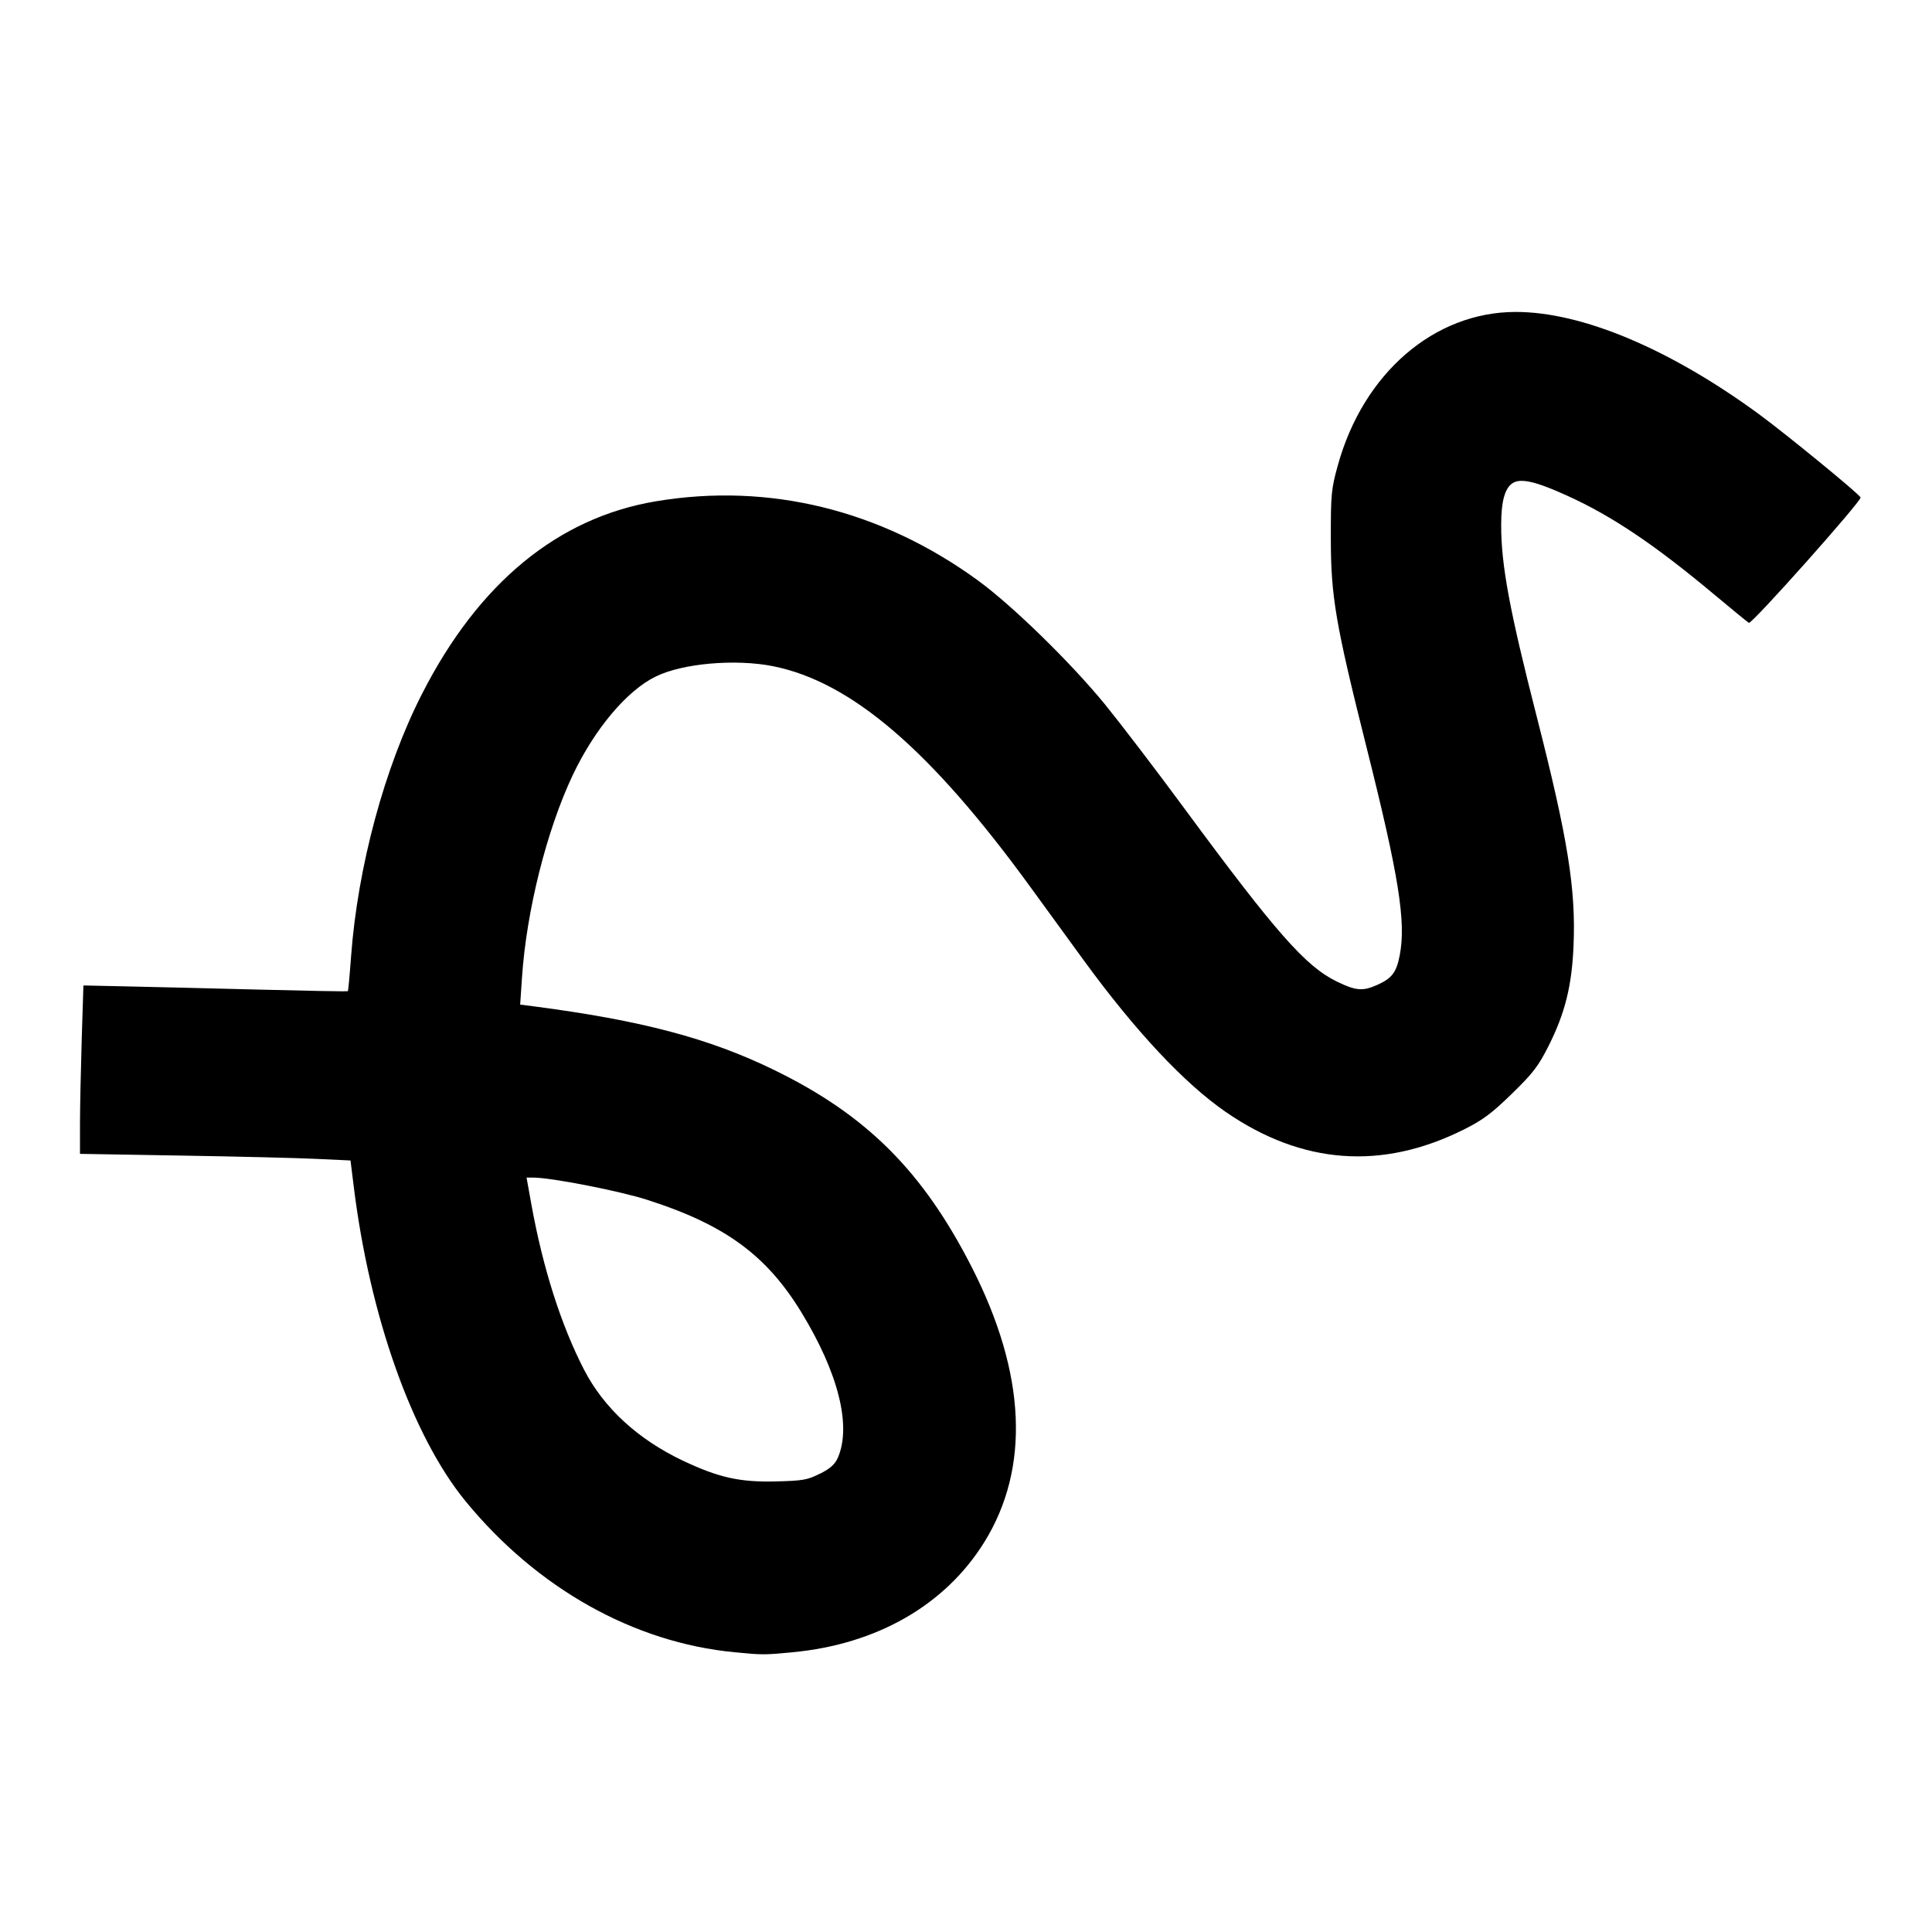 <?xml version='1.0' encoding='UTF-8'?>
<svg xmlns:inkscape="http://www.inkscape.org/namespaces/inkscape" xmlns:sodipodi="http://sodipodi.sourceforge.net/DTD/sodipodi-0.dtd" xmlns="http://www.w3.org/2000/svg" xmlns:svg="http://www.w3.org/2000/svg" xmlns:rdf="http://www.w3.org/1999/02/22-rdf-syntax-ns#" xmlns:cc="http://creativecommons.org/ns#" xmlns:dc="http://purl.org/dc/elements/1.1/" width="64" height="64" version="1.1" viewBox="0 0 16.933 16.933" id="svg7" sodipodi:docname="libreoffice-draw.svg" inkscape:version="1.4 (e7c3feb100, 2024-10-09)">
  <sodipodi:namedview id="namedview7" pagecolor="#9c4444" bordercolor="#000000" borderopacity="0.25" inkscape:showpageshadow="2" inkscape:pageopacity="0.0" inkscape:pagecheckerboard="0" inkscape:deskcolor="#d1d1d1" inkscape:zoom="4.3531261" inkscape:cx="15.735818" inkscape:cy="49.160074" inkscape:window-width="1183" inkscape:window-height="941" inkscape:window-x="35" inkscape:window-y="32" inkscape:window-maximized="0" inkscape:current-layer="svg7" showgrid="false"/>
  <defs id="defs2">
    <style id="current-color-scheme" type="text/css">.ColorScheme-Text {color:#000000} .ColorScheme-Highlight {color:#3b4252}</style></defs>
  <path style="fill:#000000;fill-opacity:1;stroke:none;stroke-width:0.473;stroke-dasharray:none;stroke-opacity:0.3" d="M 6.438,14.481 C 5.555,14.397 4.706,13.921 4.08,13.157 3.614,12.588 3.24,11.536 3.1,10.396 L 3.072,10.171 2.772,10.157 C 2.607,10.149 2.074,10.136 1.587,10.128 l -0.886,-0.015 5.7e-5,-0.258 c 3.097e-5,-0.142 0.007,-0.474 0.015,-0.738 l 0.015,-0.48 0.368,0.008 c 0.202,0.004 0.722,0.017 1.156,0.028 0.433,0.011 0.79,0.018 0.794,0.014 0.003,-0.003 0.016,-0.14 0.028,-0.305 0.058,-0.785 0.294,-1.659 0.621,-2.299 0.496,-0.974 1.193,-1.547 2.054,-1.69 0.991,-0.165 1.972,0.077 2.82,0.695 0.3,0.219 0.81,0.716 1.112,1.085 0.131,0.161 0.445,0.571 0.696,0.912 0.802,1.088 1.063,1.385 1.337,1.518 0.166,0.081 0.227,0.086 0.354,0.029 0.128,-0.057 0.168,-0.109 0.197,-0.26 0.056,-0.292 -0.007,-0.691 -0.29,-1.818 -0.273,-1.087 -0.314,-1.326 -0.314,-1.84 -5.24e-4,-0.377 0.004,-0.43 0.061,-0.634 0.223,-0.809 0.845,-1.346 1.56,-1.346 0.58,0 1.347,0.322 2.13,0.895 0.237,0.174 0.88,0.7 0.892,0.731 0.011,0.029 -0.955,1.114 -0.979,1.099 C 15.316,5.452 15.18,5.341 15.026,5.212 14.505,4.776 14.129,4.523 13.739,4.346 13.463,4.22 13.329,4.189 13.258,4.234 c -0.069,0.044 -0.101,0.16 -0.101,0.369 -2.64e-4,0.348 0.073,0.745 0.312,1.679 0.273,1.07 0.344,1.512 0.322,2.012 -0.015,0.348 -0.075,0.587 -0.217,0.87 -0.091,0.181 -0.138,0.242 -0.325,0.424 C 13.072,9.76 12.993,9.819 12.825,9.902 12.11,10.258 11.412,10.206 10.745,9.747 10.382,9.497 9.954,9.041 9.498,8.416 9.365,8.234 9.155,7.944 9.03,7.773 8.157,6.573 7.462,5.977 6.776,5.839 6.445,5.773 5.98,5.814 5.746,5.93 5.493,6.054 5.212,6.389 5.02,6.793 4.792,7.274 4.614,7.983 4.575,8.567 l -0.016,0.238 0.111,0.014 c 0.952,0.124 1.546,0.281 2.115,0.559 0.811,0.395 1.304,0.888 1.734,1.732 0.474,0.93 0.511,1.756 0.108,2.406 -0.342,0.551 -0.94,0.895 -1.679,0.965 -0.249,0.024 -0.264,0.024 -0.512,1.33e-4 z m 0.75,-1.565 c 0.09,-0.046 0.13,-0.082 0.156,-0.141 C 7.464,12.495 7.347,12.032 7.025,11.504 6.718,11 6.353,10.734 5.673,10.516 5.426,10.437 4.831,10.321 4.675,10.321 l -0.06,-8.9e-5 0.043,0.239 c 0.101,0.557 0.26,1.055 0.461,1.445 0.175,0.338 0.474,0.612 0.872,0.8 0.31,0.146 0.495,0.187 0.811,0.179 0.235,-0.006 0.276,-0.013 0.384,-0.068 z" id="path109" class="ColorScheme-Text"/>
</svg>
